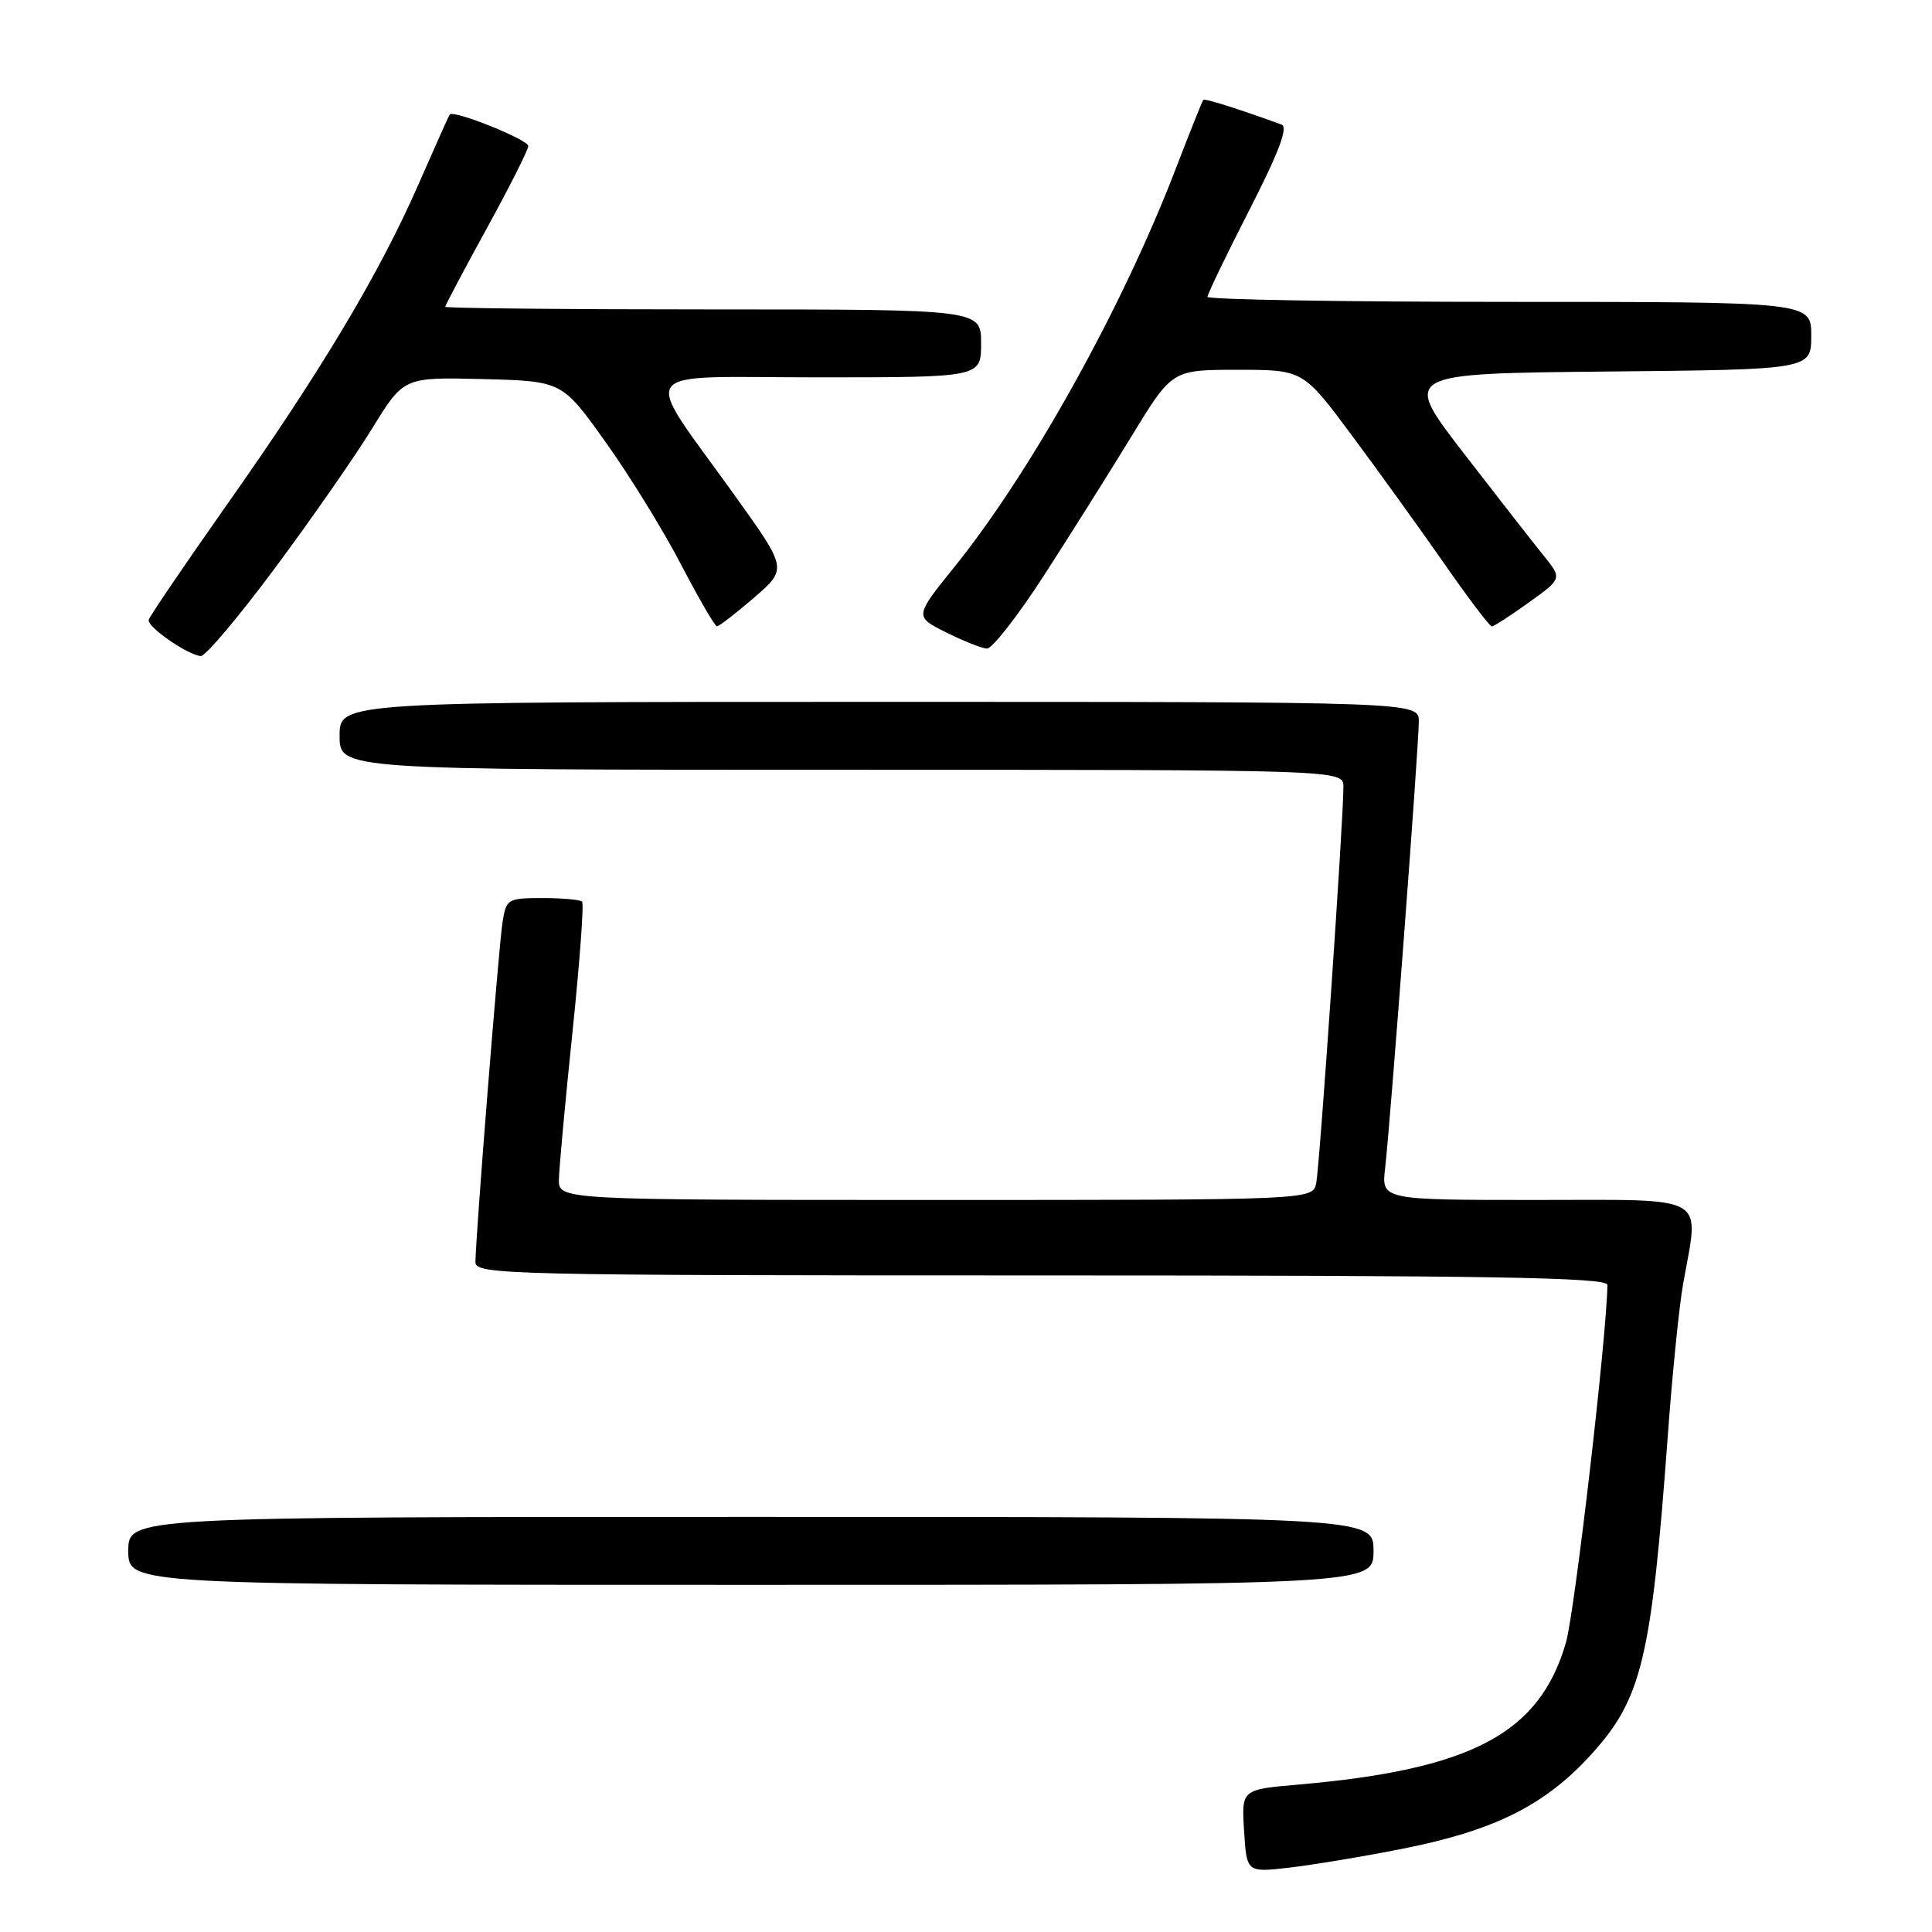 <?xml version="1.0" encoding="UTF-8" standalone="no"?>
<!DOCTYPE svg PUBLIC "-//W3C//DTD SVG 1.1//EN" "http://www.w3.org/Graphics/SVG/1.1/DTD/svg11.dtd" >
<svg xmlns="http://www.w3.org/2000/svg" xmlns:xlink="http://www.w3.org/1999/xlink" version="1.1" viewBox="0 0 256 256">
 <g >
 <path fill="currentColor"
d=" M 185.88 244.96 C 197.96 242.57 204.67 239.23 210.74 232.59 C 217.56 225.13 218.81 219.94 221.01 190.00 C 221.59 182.03 222.50 173.05 223.03 170.07 C 225.16 158.09 226.76 159.00 203.52 159.00 C 183.04 159.00 183.04 159.00 183.54 154.75 C 184.22 148.93 188.00 98.83 188.00 95.60 C 188.00 93.00 188.00 93.00 116.50 93.00 C 45.00 93.00 45.00 93.00 45.00 97.50 C 45.00 102.00 45.00 102.00 111.50 102.00 C 178.00 102.00 178.00 102.00 178.01 104.25 C 178.04 108.29 174.87 154.44 174.41 156.75 C 173.96 159.00 173.96 159.00 123.98 159.00 C 74.00 159.00 74.00 159.00 74.06 156.25 C 74.09 154.74 74.90 145.95 75.86 136.72 C 76.82 127.49 77.39 119.72 77.13 119.47 C 76.88 119.21 74.51 119.00 71.88 119.00 C 67.25 119.00 67.07 119.11 66.58 122.25 C 66.07 125.57 63.00 164.08 63.00 167.25 C 63.00 168.90 67.24 169.00 138.00 169.00 C 197.34 169.00 213.00 169.26 212.99 170.25 C 212.92 176.90 208.66 213.65 207.49 217.67 C 203.99 229.71 195.00 234.47 172.00 236.47 C 164.50 237.12 164.50 237.12 164.85 242.62 C 165.19 248.12 165.19 248.12 170.85 247.47 C 173.96 247.11 180.72 245.99 185.88 244.96 Z  M 182.00 205.50 C 182.00 201.00 182.00 201.00 99.50 201.00 C 17.00 201.00 17.00 201.00 17.00 205.50 C 17.00 210.00 17.00 210.00 99.50 210.00 C 182.00 210.00 182.00 210.00 182.00 205.50 Z  M 36.45 75.25 C 41.25 68.79 47.05 60.46 49.34 56.73 C 53.50 49.97 53.50 49.97 63.98 50.23 C 74.47 50.50 74.47 50.50 80.19 58.50 C 83.34 62.90 87.85 70.21 90.21 74.74 C 92.57 79.27 94.72 82.98 95.00 82.99 C 95.28 82.99 97.49 81.28 99.92 79.19 C 104.33 75.38 104.33 75.38 97.36 65.65 C 84.86 48.22 83.60 50.00 108.44 50.00 C 130.00 50.00 130.00 50.00 130.00 45.50 C 130.00 41.00 130.00 41.00 94.50 41.00 C 74.97 41.00 59.00 40.84 59.00 40.65 C 59.00 40.45 61.47 35.78 64.50 30.26 C 67.53 24.75 70.00 19.84 70.00 19.35 C 70.00 18.50 60.05 14.51 59.59 15.18 C 59.46 15.35 57.59 19.54 55.43 24.47 C 50.26 36.27 42.49 49.26 30.05 66.90 C 24.47 74.83 19.81 81.68 19.70 82.14 C 19.48 83.06 24.89 86.81 26.61 86.93 C 27.22 86.97 31.65 81.71 36.45 75.25 Z  M 138.33 76.25 C 141.80 70.89 147.03 62.56 149.97 57.75 C 155.31 49.00 155.31 49.00 163.99 49.00 C 172.67 49.00 172.67 49.00 179.17 57.75 C 182.74 62.56 188.26 70.21 191.42 74.75 C 194.58 79.29 197.39 83.00 197.67 83.00 C 197.95 83.00 200.16 81.57 202.58 79.83 C 207.00 76.66 207.00 76.66 204.51 73.58 C 203.14 71.89 198.37 65.78 193.91 60.00 C 185.81 49.50 185.81 49.50 212.90 49.23 C 240.00 48.97 240.00 48.97 240.00 44.48 C 240.00 40.00 240.00 40.00 200.00 40.00 C 178.00 40.00 160.00 39.70 160.00 39.33 C 160.00 38.97 162.50 33.78 165.55 27.82 C 169.49 20.10 170.72 16.84 169.80 16.50 C 163.81 14.33 159.65 13.02 159.44 13.24 C 159.31 13.38 157.64 17.55 155.74 22.50 C 148.67 40.86 136.60 62.55 126.49 75.09 C 121.17 81.69 121.17 81.69 125.33 83.78 C 127.63 84.93 130.07 85.90 130.77 85.94 C 131.46 85.97 134.87 81.61 138.33 76.25 Z "/>
</g>
</svg>